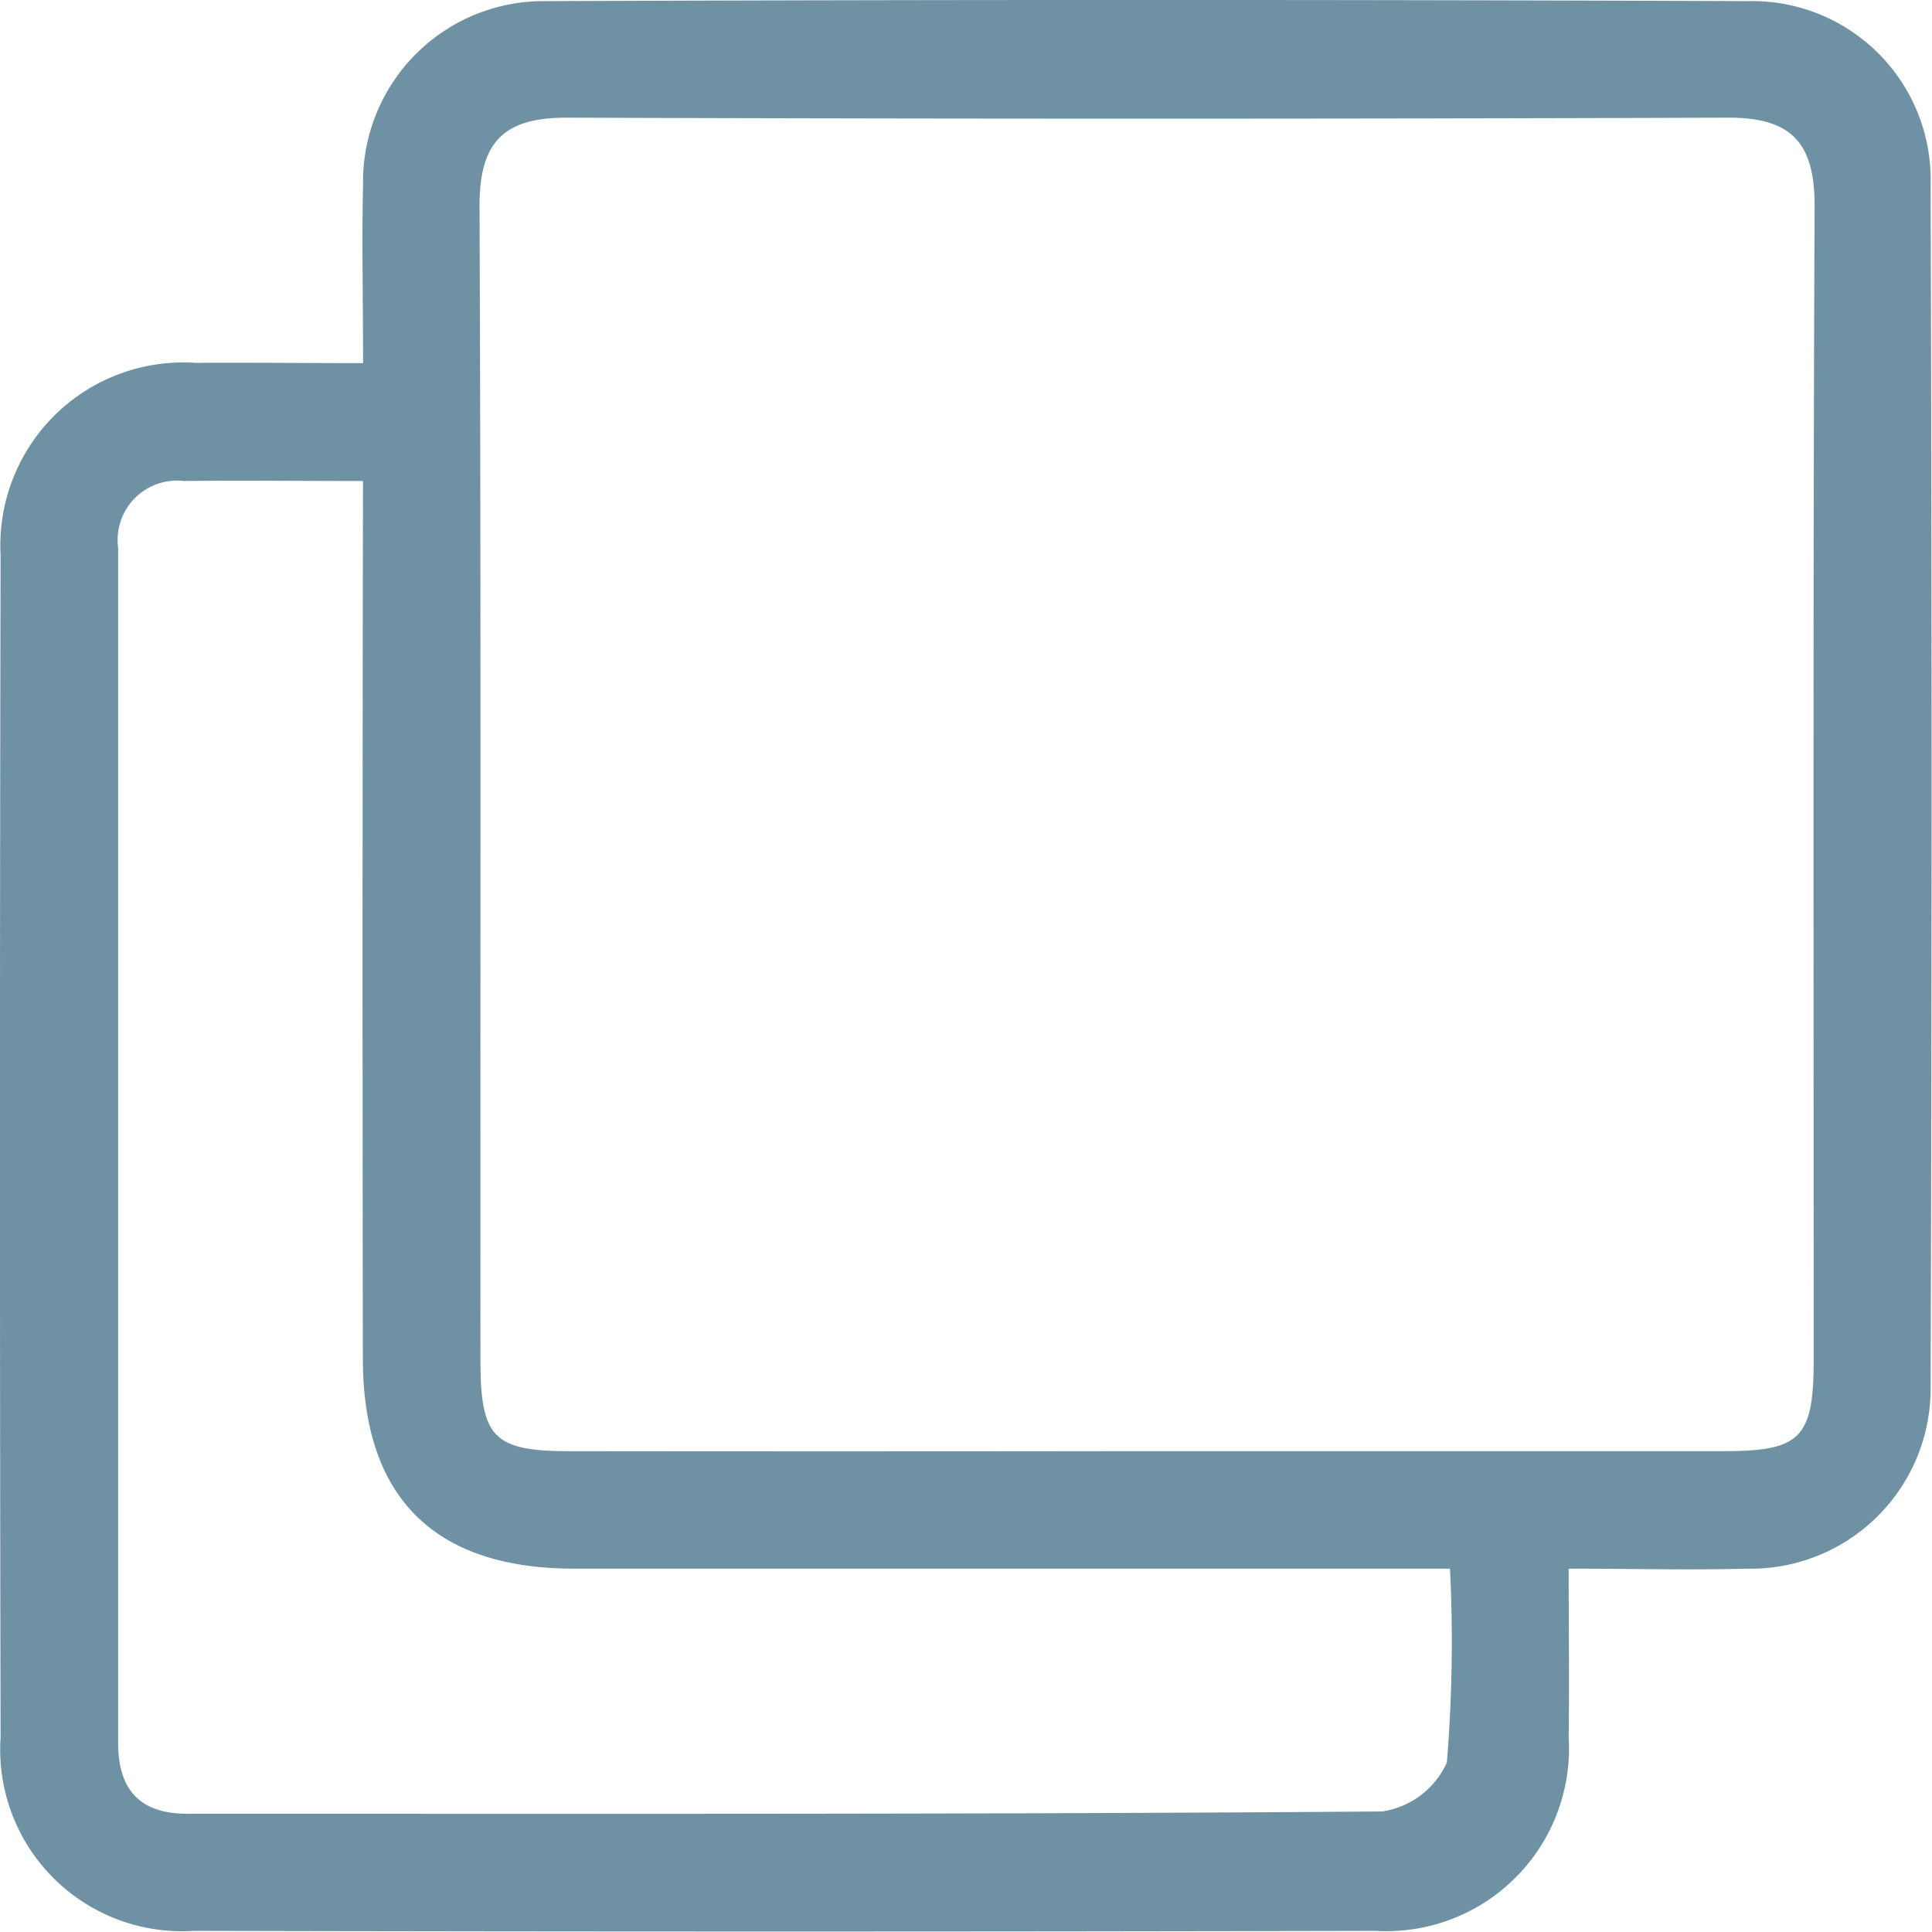 <svg xmlns="http://www.w3.org/2000/svg" xmlns:xlink="http://www.w3.org/1999/xlink" width="28.9" height="28.899" viewBox="0 0 28.9 28.899"><defs><style>.a{fill:none;}.b{clip-path:url(#a);}.c{fill:#6e92a3;}</style><clipPath id="a"><rect class="a" width="28.899" height="28.899"/></clipPath></defs><g class="b"><path class="c" d="M892.29,183.625c0-1-.02-1.833,0-2.668a2.7,2.7,0,0,1,2.735-2.747q8.99-.035,17.98,0a2.67,2.67,0,0,1,2.733,2.745q.03,8.99,0,17.98a2.693,2.693,0,0,1-2.759,2.723c-.833.023-1.668,0-2.655,0,0,.875.011,1.7,0,2.518a2.734,2.734,0,0,1-2.889,2.9q-8.839.02-17.679,0a2.719,2.719,0,0,1-2.888-2.9q-.019-8.839,0-17.679a2.736,2.736,0,0,1,2.916-2.876C890.581,183.615,891.378,183.625,892.29,183.625ZM904.022,199.9q4.318,0,8.635,0c1.136,0,1.331-.2,1.332-1.358,0-5.757-.011-11.514.014-17.271,0-.946-.348-1.322-1.3-1.318q-8.686.03-17.371,0c-.95,0-1.3.375-1.3,1.32.024,5.757.01,11.514.014,17.271,0,1.159.2,1.355,1.333,1.357Q899.7,199.906,904.022,199.9Zm-11.733-14.512c-1.005,0-1.841-.01-2.677,0a.889.889,0,0,0-.986,1q0,8.938,0,17.876c0,.687.313,1.06,1.031,1.06,5.959,0,11.917.011,17.876-.034a1.265,1.265,0,0,0,.969-.732,22.174,22.174,0,0,0,.047-2.9c-4.464,0-8.78,0-13.1,0-2.091,0-3.159-1.061-3.162-3.136q-.009-5.975,0-11.951Z" transform="translate(-886.859 -178.193)"/></g></svg>